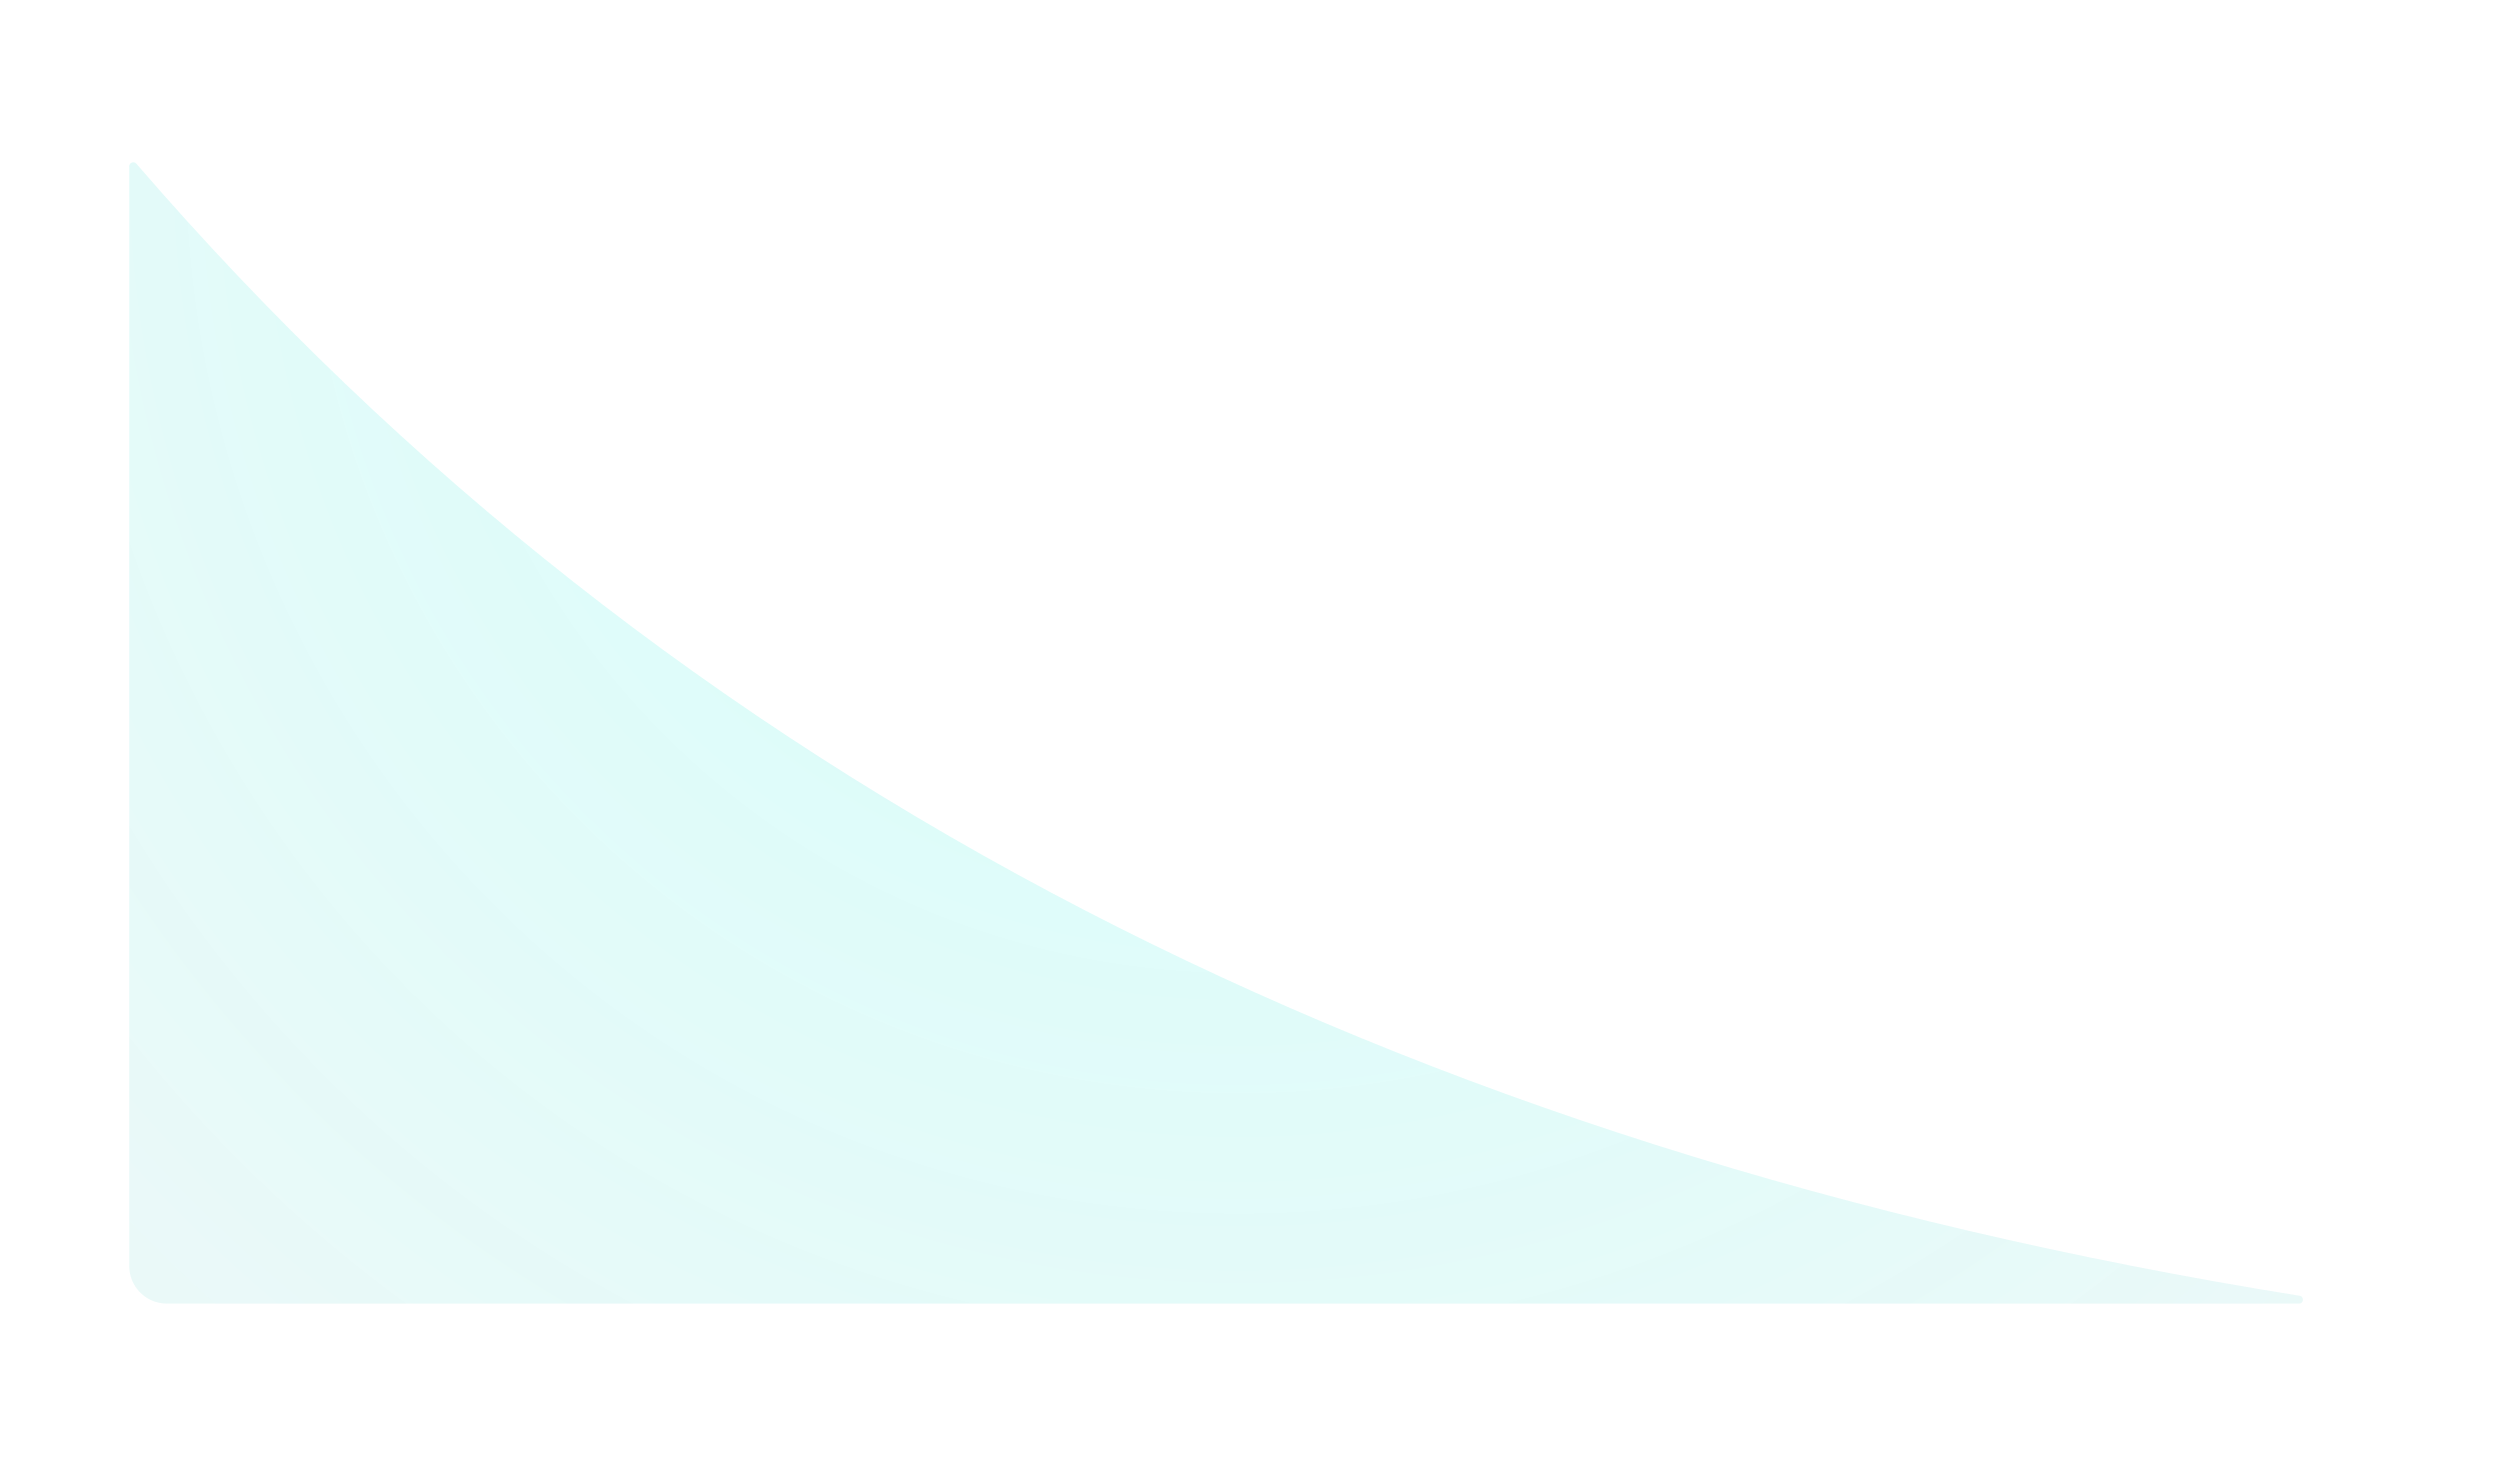 <?xml version="1.0" encoding="UTF-8" standalone="no"?>
<!DOCTYPE svg PUBLIC "-//W3C//DTD SVG 1.1//EN" "http://www.w3.org/Graphics/SVG/1.1/DTD/svg11.dtd">
<svg version="1.1" xmlns="http://www.w3.org/2000/svg" xmlns:xlink="http://www.w3.org/1999/xlink" preserveAspectRatio="xMidYMid meet" viewBox="0 0 278 163" width="278" height="163"><defs><path d="" id="aRMthE5"></path><path d="" id="g2pZyzDFBf"></path><path d="M120.64 101.23C160.24 121.72 205.26 136 255.72 144.09C256.25 144.18 256.19 144.96 255.65 144.96C207.39 144.96 67.07 144.96 18.55 144.96C16.24 144.96 14.37 143.09 14.37 140.78C14.37 116.08 14.37 43.8 14.37 18.5C14.37 18.08 14.89 17.88 15.17 18.21C44.73 52.47 79.89 80.14 120.64 101.23Z" id="bnwB21qbV"></path><radialGradient id="gradienta2F5pwFA3U" gradientUnits="userSpaceOnUse" cx="137.76" cy="17.87" dx="31.41" dy="151.32" r="170.64"><stop style="stop-color: #5bfaed;stop-opacity: 0.25" offset="0%"></stop><stop style="stop-color: #b9ebe9;stop-opacity: 0.3" offset="100%"></stop></radialGradient></defs><g><g><g><g><use xlink:href="#aRMthE5" opacity="1" fill-opacity="0" stroke="#000000" stroke-width="4" stroke-opacity="1"></use></g></g><g><g><use xlink:href="#g2pZyzDFBf" opacity="1" fill-opacity="0" stroke="#000000" stroke-width="4" stroke-opacity="1"></use></g></g><g><use xlink:href="#bnwB21qbV" opacity="1" fill="url(#gradienta2F5pwFA3U)"></use></g></g></g></svg>